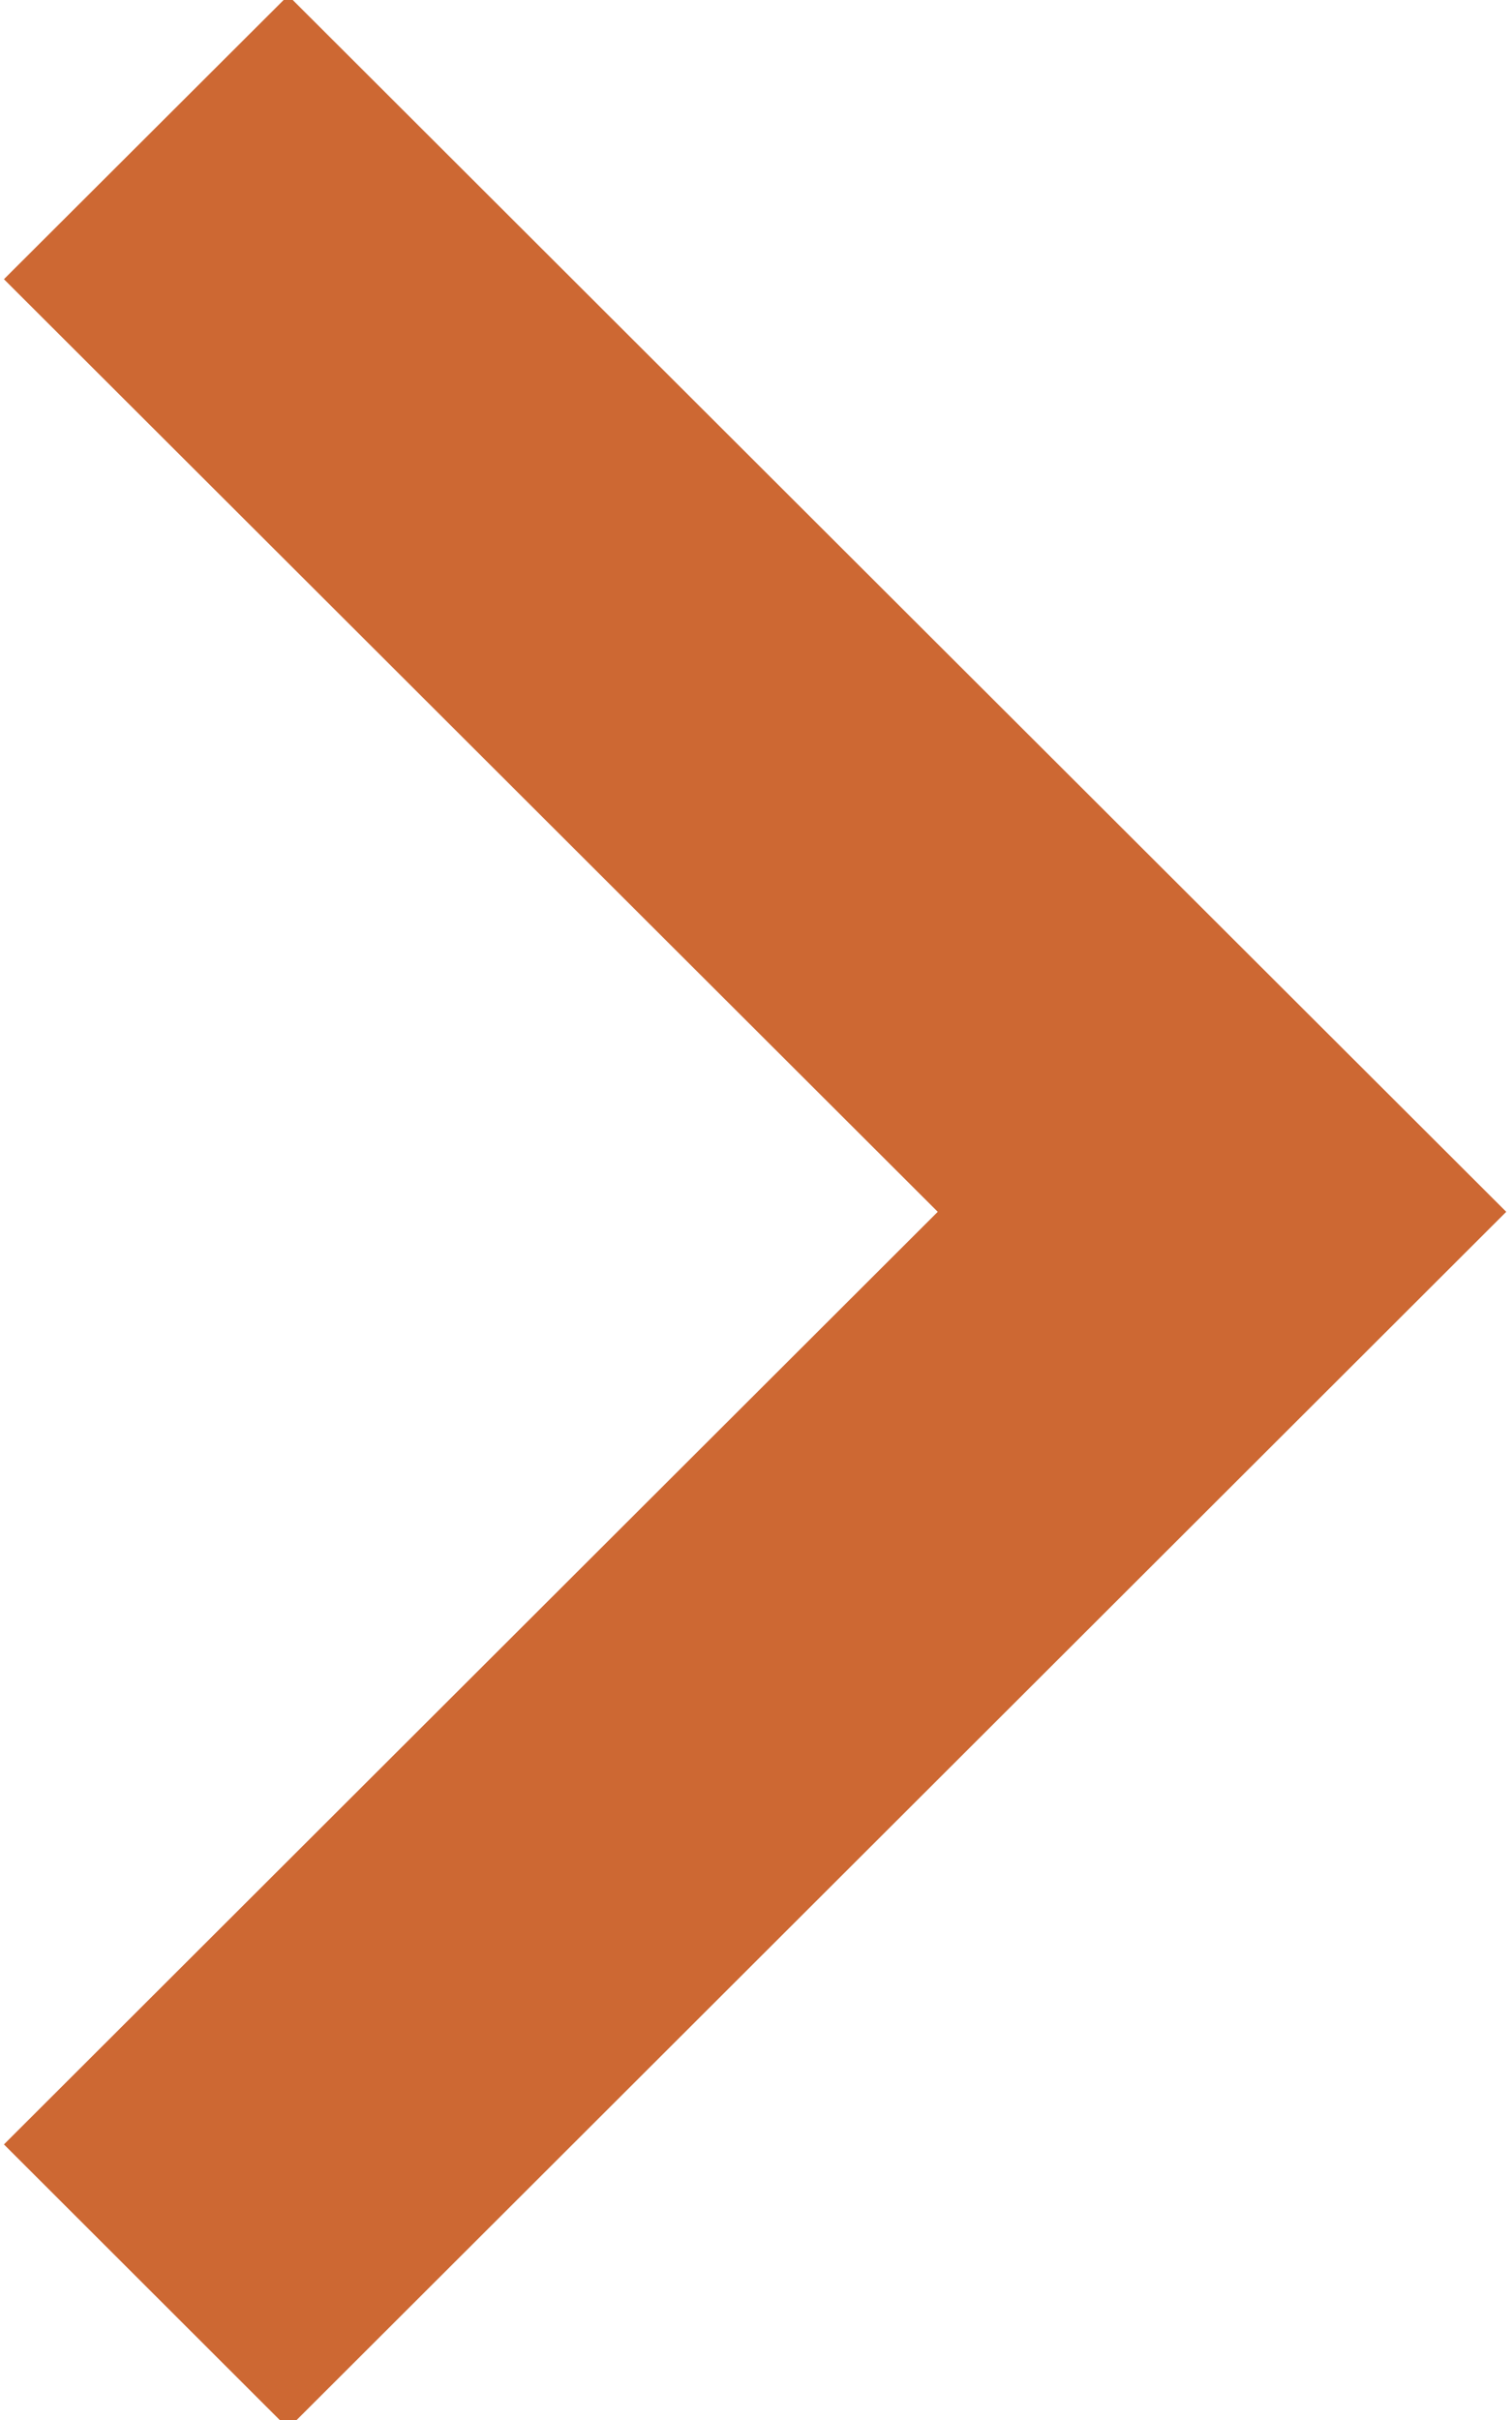 <svg version="1.1" xmlns="http://www.w3.org/2000/svg" xmlns:xlink="http://www.w3.org/1999/xlink" width="5" height="8" viewBox="0 0 5 8">
<path id="" d="M0.953,-0.015 L0.013,0.923 L3.101,4.006 L0.013,7.089 L0.953,8.028 L4.981,4.006 L0.953,-0.015 z" fill="#CD6833" />
</svg>
